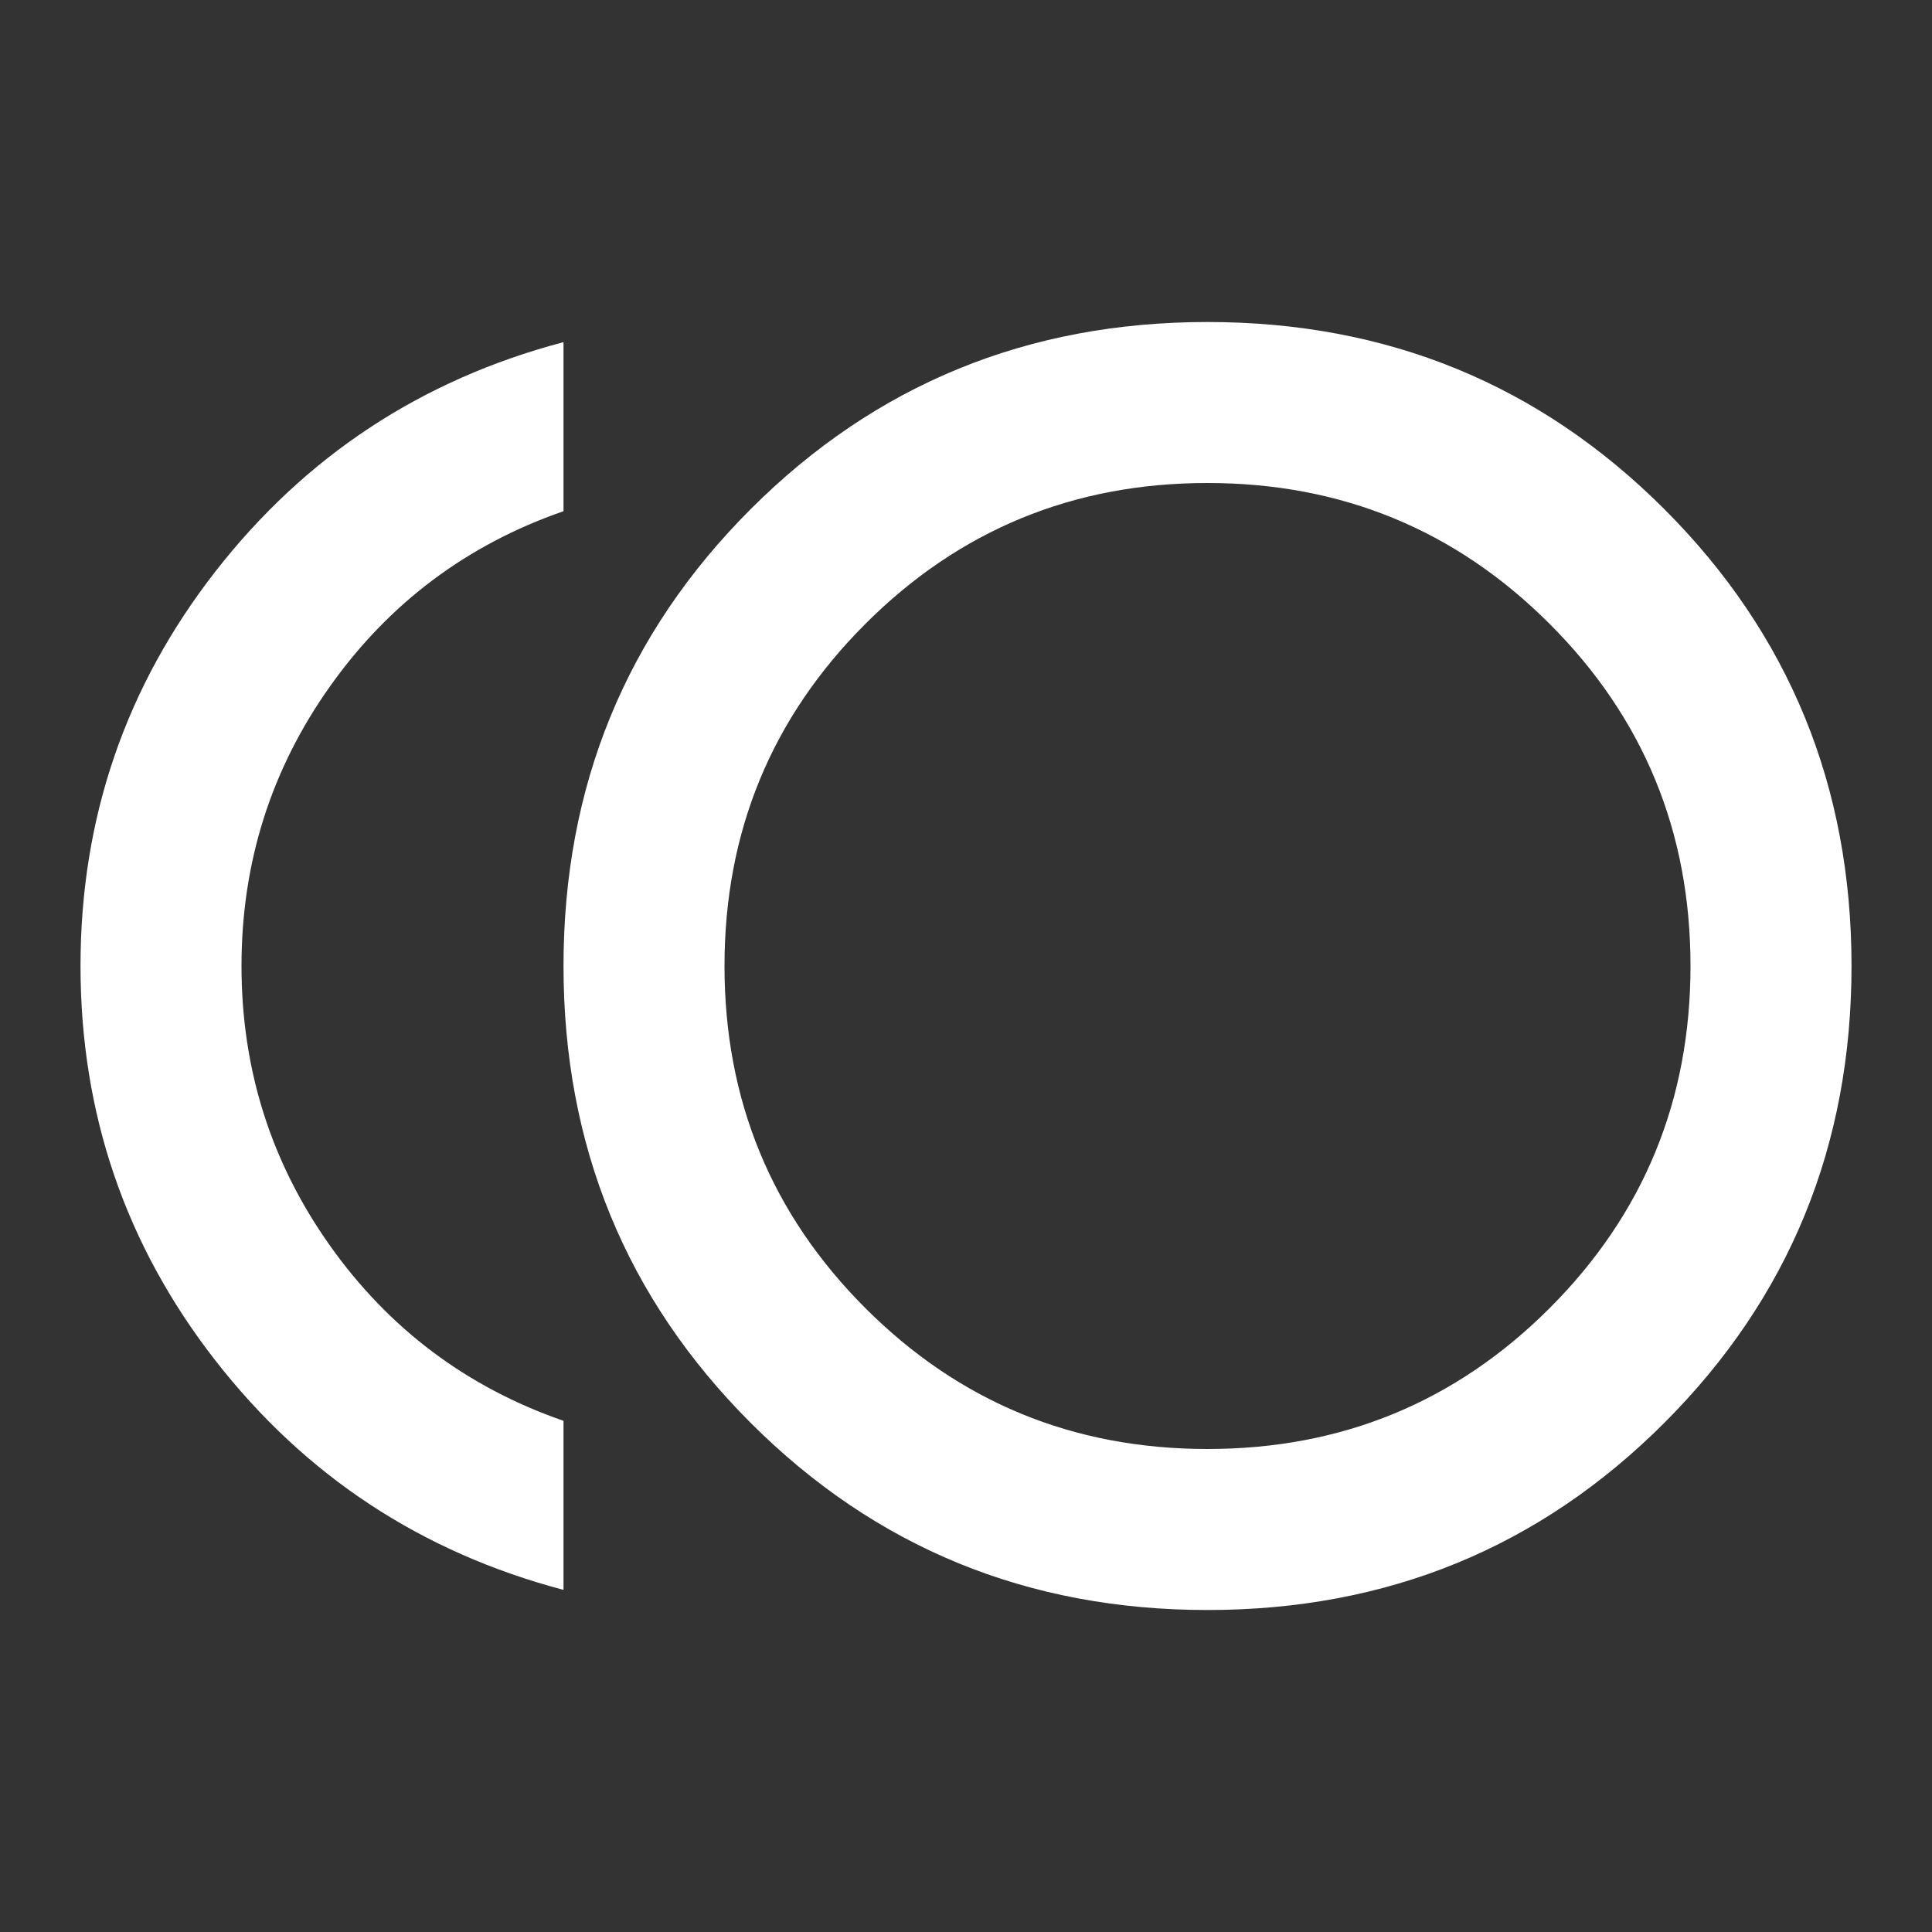 <svg width="76" height="76" viewBox="0 0 76 76" fill="none" xmlns="http://www.w3.org/2000/svg">
<rect x="0" y="0" width="76" height="76" fill="#333333" stroke="none"/>
<mask id="mask0_219_1142" style="mask-type:alpha" maskUnits="userSpaceOnUse" x="0" y="0" width="76" height="76">
<rect width="76" height="76" fill="#D9D9D9"/>
</mask>
<g mask="url(#mask0_219_1142)">
<path d="M47.5 63.334C40.428 63.334 34.438 60.88 29.529 55.971C24.621 51.063 22.167 45.072 22.167 38C22.167 30.928 24.621 24.938 29.529 20.029C34.438 15.121 40.428 12.667 47.5 12.667C54.572 12.667 60.563 15.121 65.471 20.029C70.379 24.938 72.834 30.928 72.834 38C72.834 45.072 70.379 51.063 65.471 55.971C60.563 60.88 54.572 63.334 47.5 63.334ZM22.167 62.542C16.573 61.064 12.007 58.056 8.471 53.517C4.935 48.978 3.167 43.806 3.167 38C3.167 32.195 4.935 27.023 8.471 22.484C12.007 17.945 16.573 14.936 22.167 13.459V20.109C18.367 21.428 15.306 23.724 12.984 26.996C10.661 30.268 9.5 33.936 9.5 38C9.5 42.064 10.661 45.732 12.984 49.005C15.306 52.277 18.367 54.573 22.167 55.892V62.542ZM47.5 57C52.778 57 57.264 55.153 60.959 51.459C64.653 47.764 66.5 43.278 66.5 38C66.5 32.722 64.653 28.236 60.959 24.542C57.264 20.848 52.778 19 47.5 19C42.222 19 37.736 20.848 34.042 24.542C30.348 28.236 28.5 32.722 28.5 38C28.5 43.278 30.348 47.764 34.042 51.459C37.736 55.153 42.222 57 47.5 57Z" fill="white"/>
</g>
</svg>
